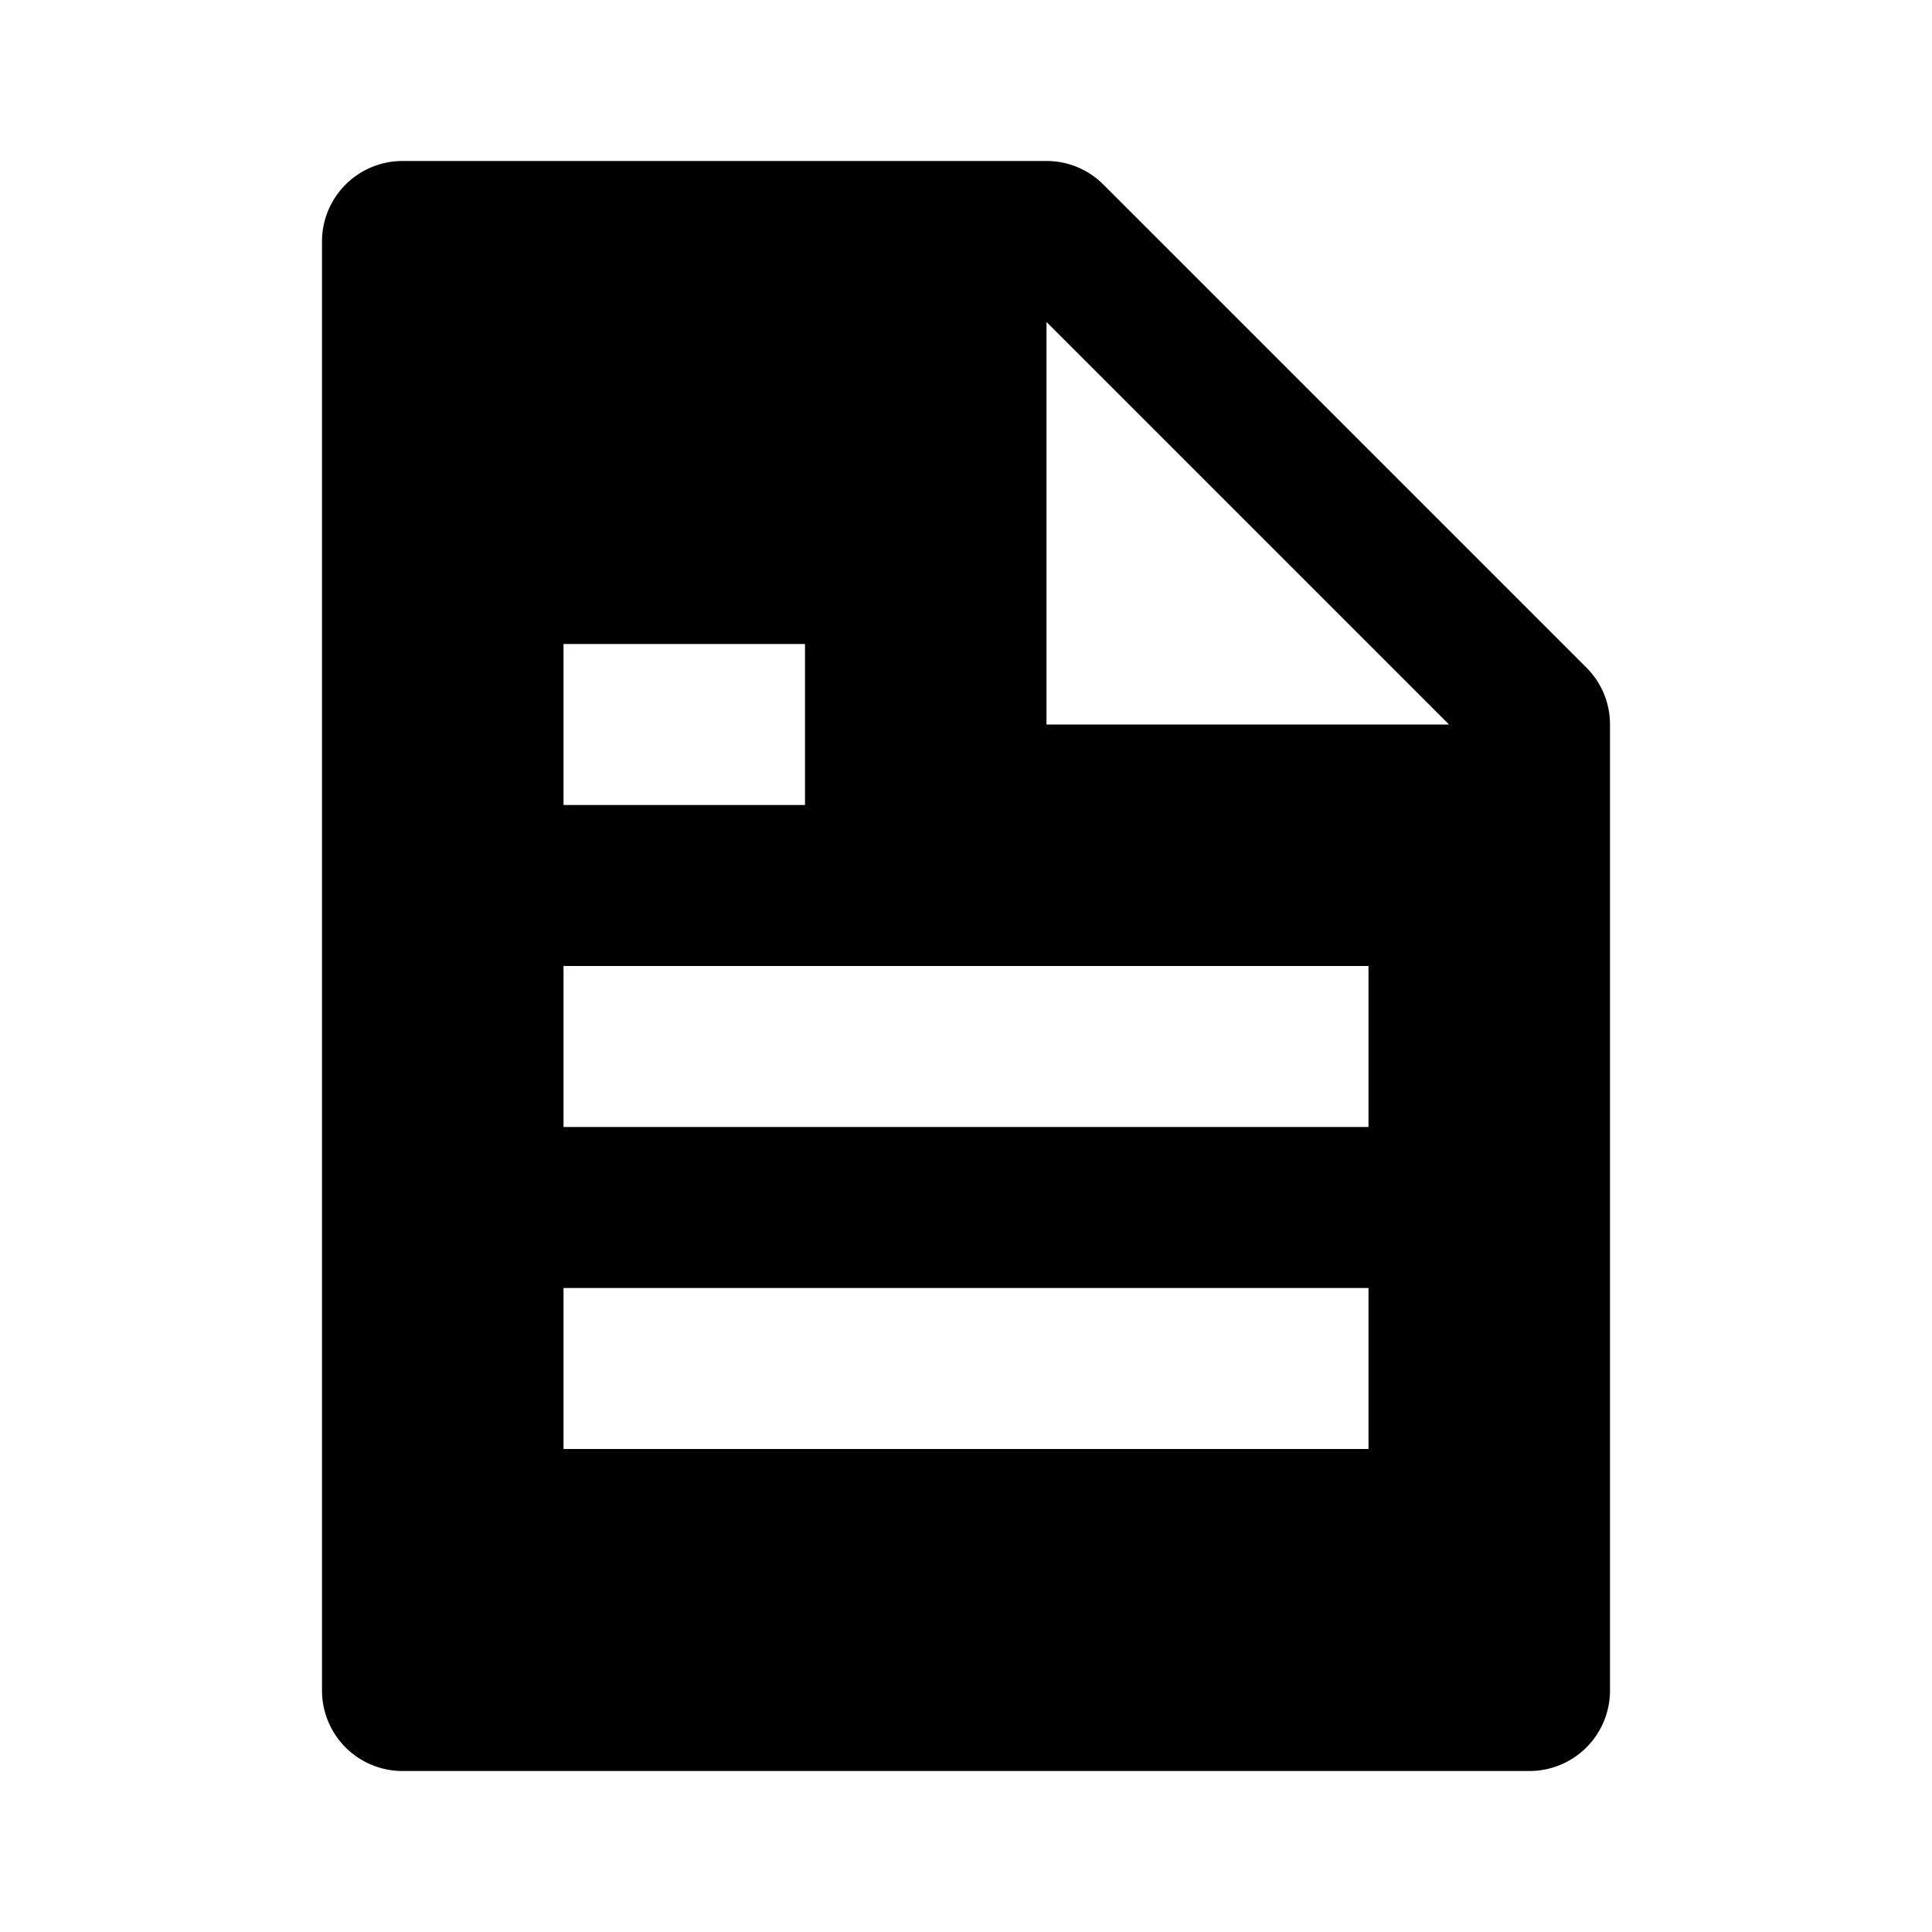 <svg xmlns="http://www.w3.org/2000/svg" width="24" height="24" viewBox="0 0 24 24"><path d="M19.707 8.293l-6-6A.996.996 0 0 0 13 2H5a1 1 0 0 0-1 1v18a1 1 0 0 0 1 1h14a1 1 0 0 0 1-1V9a.997.997 0 0 0-.293-.707zM7 8h3v2H7V8zm10 10H7v-2h10v2zm0-4H7v-2h10v2zm-3-5h-1V4l5 5h-4z"/></svg>